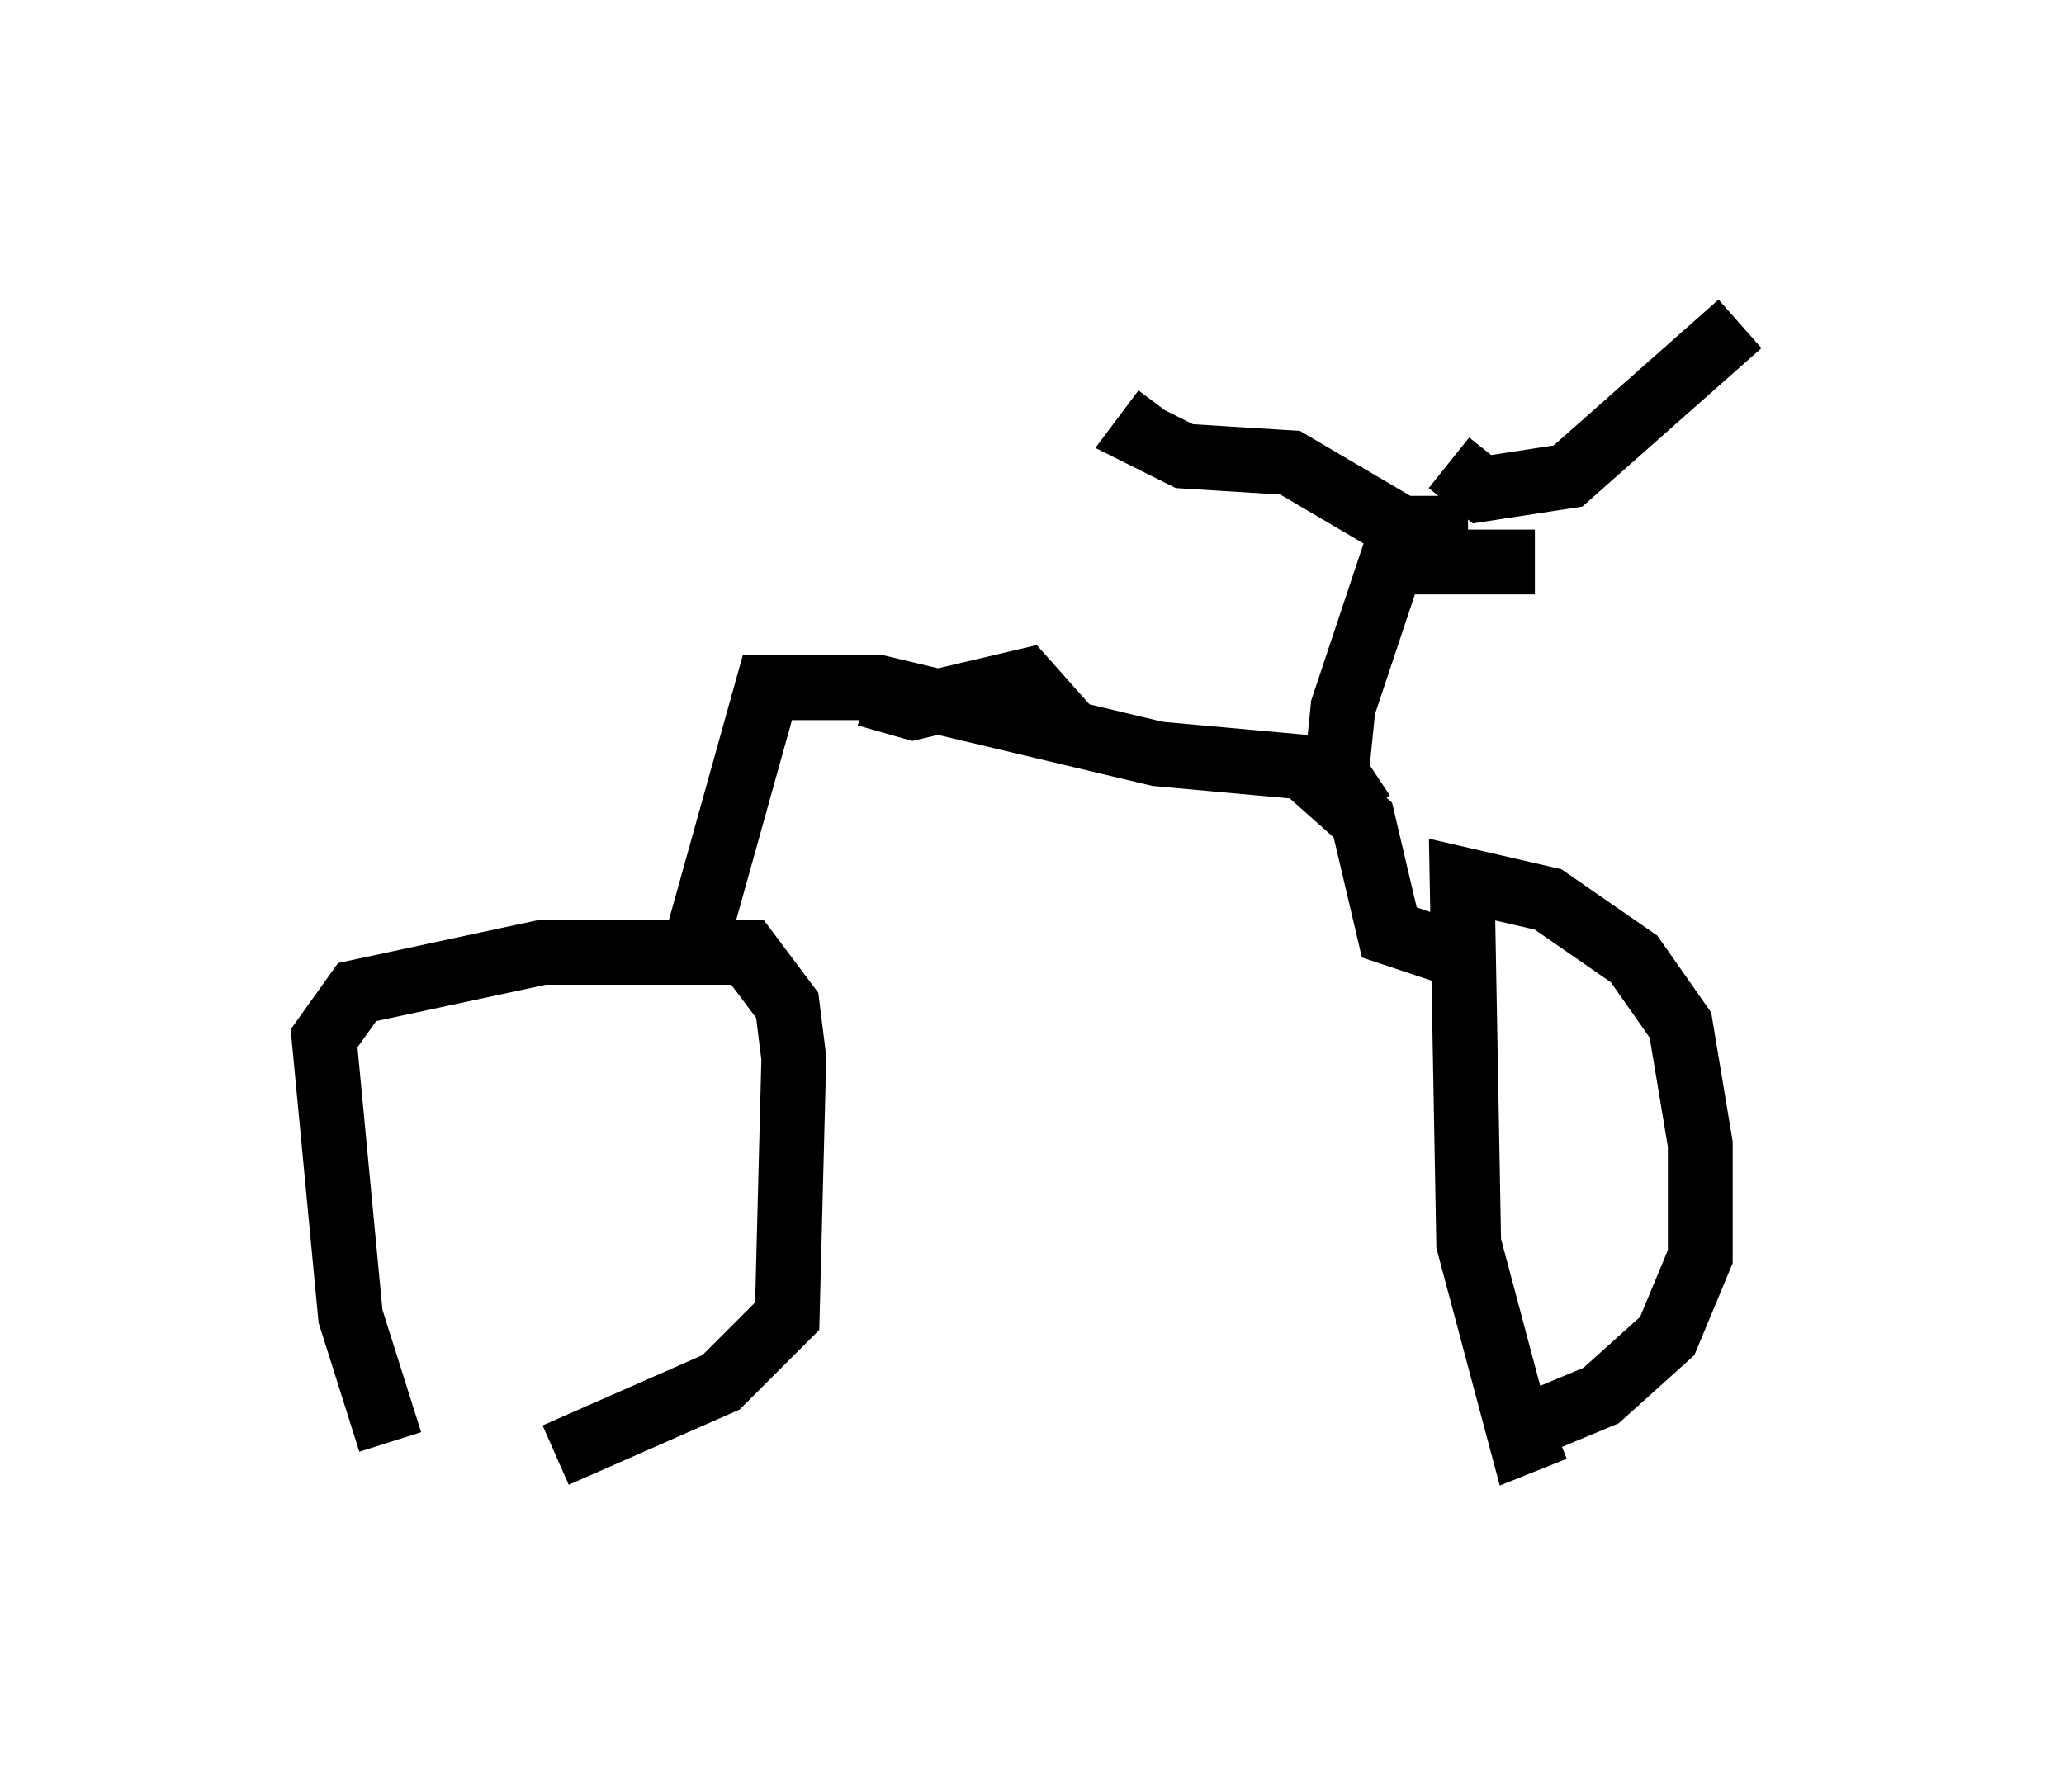 <?xml version="1.0" encoding="utf-8" ?>
<svg baseProfile="full" height="27.661" version="1.1" width="31.846" xmlns="http://www.w3.org/2000/svg" xmlns:ev="http://www.w3.org/2001/xml-events" xmlns:xlink="http://www.w3.org/1999/xlink"><defs /><rect fill="white" height="27.661" width="31.846" x="0" y="0" /><path d="M6.531, 22.661 m-0.51, -0.408 l-0.613, -1.94 -0.408, -4.288 l0.51, -0.715 2.858, -0.613 l3.165, 0.0 0.613, 0.817 l0.102, 0.817 -0.102, 3.981 l-1.021, 1.021 -2.552, 1.123 m15.415, -0.408 l-0.51, 0.204 -0.817, -3.063 l-0.102, -5.615 1.327, 0.306 l1.327, 0.919 0.715, 1.021 l0.306, 1.838 0.0, 1.735 l-0.51, 1.225 -1.021, 0.919 l-1.225, 0.51 m-12.863, -7.044 l1.225, -4.39 1.735, 0.0 l4.288, 1.021 2.246, 0.204 l0.919, 0.817 0.408, 1.735 l1.225, 0.408 m-1.633, -2.246 l-0.408, -0.613 0.102, -1.021 l0.919, -2.756 -1.735, -1.021 l-1.633, -0.102 -0.613, -0.306 l0.306, -0.408 m4.39, 0.817 l0.51, 0.408 1.327, -0.204 l2.654, -2.348 m-4.696, 2.654 l0.0, 1.021 1.531, 0.0 m-7.044, 2.756 l-0.817, -0.919 -1.735, 0.408 l-0.715, -0.204 " fill="none" stroke="black" stroke-width="1" /></svg>
